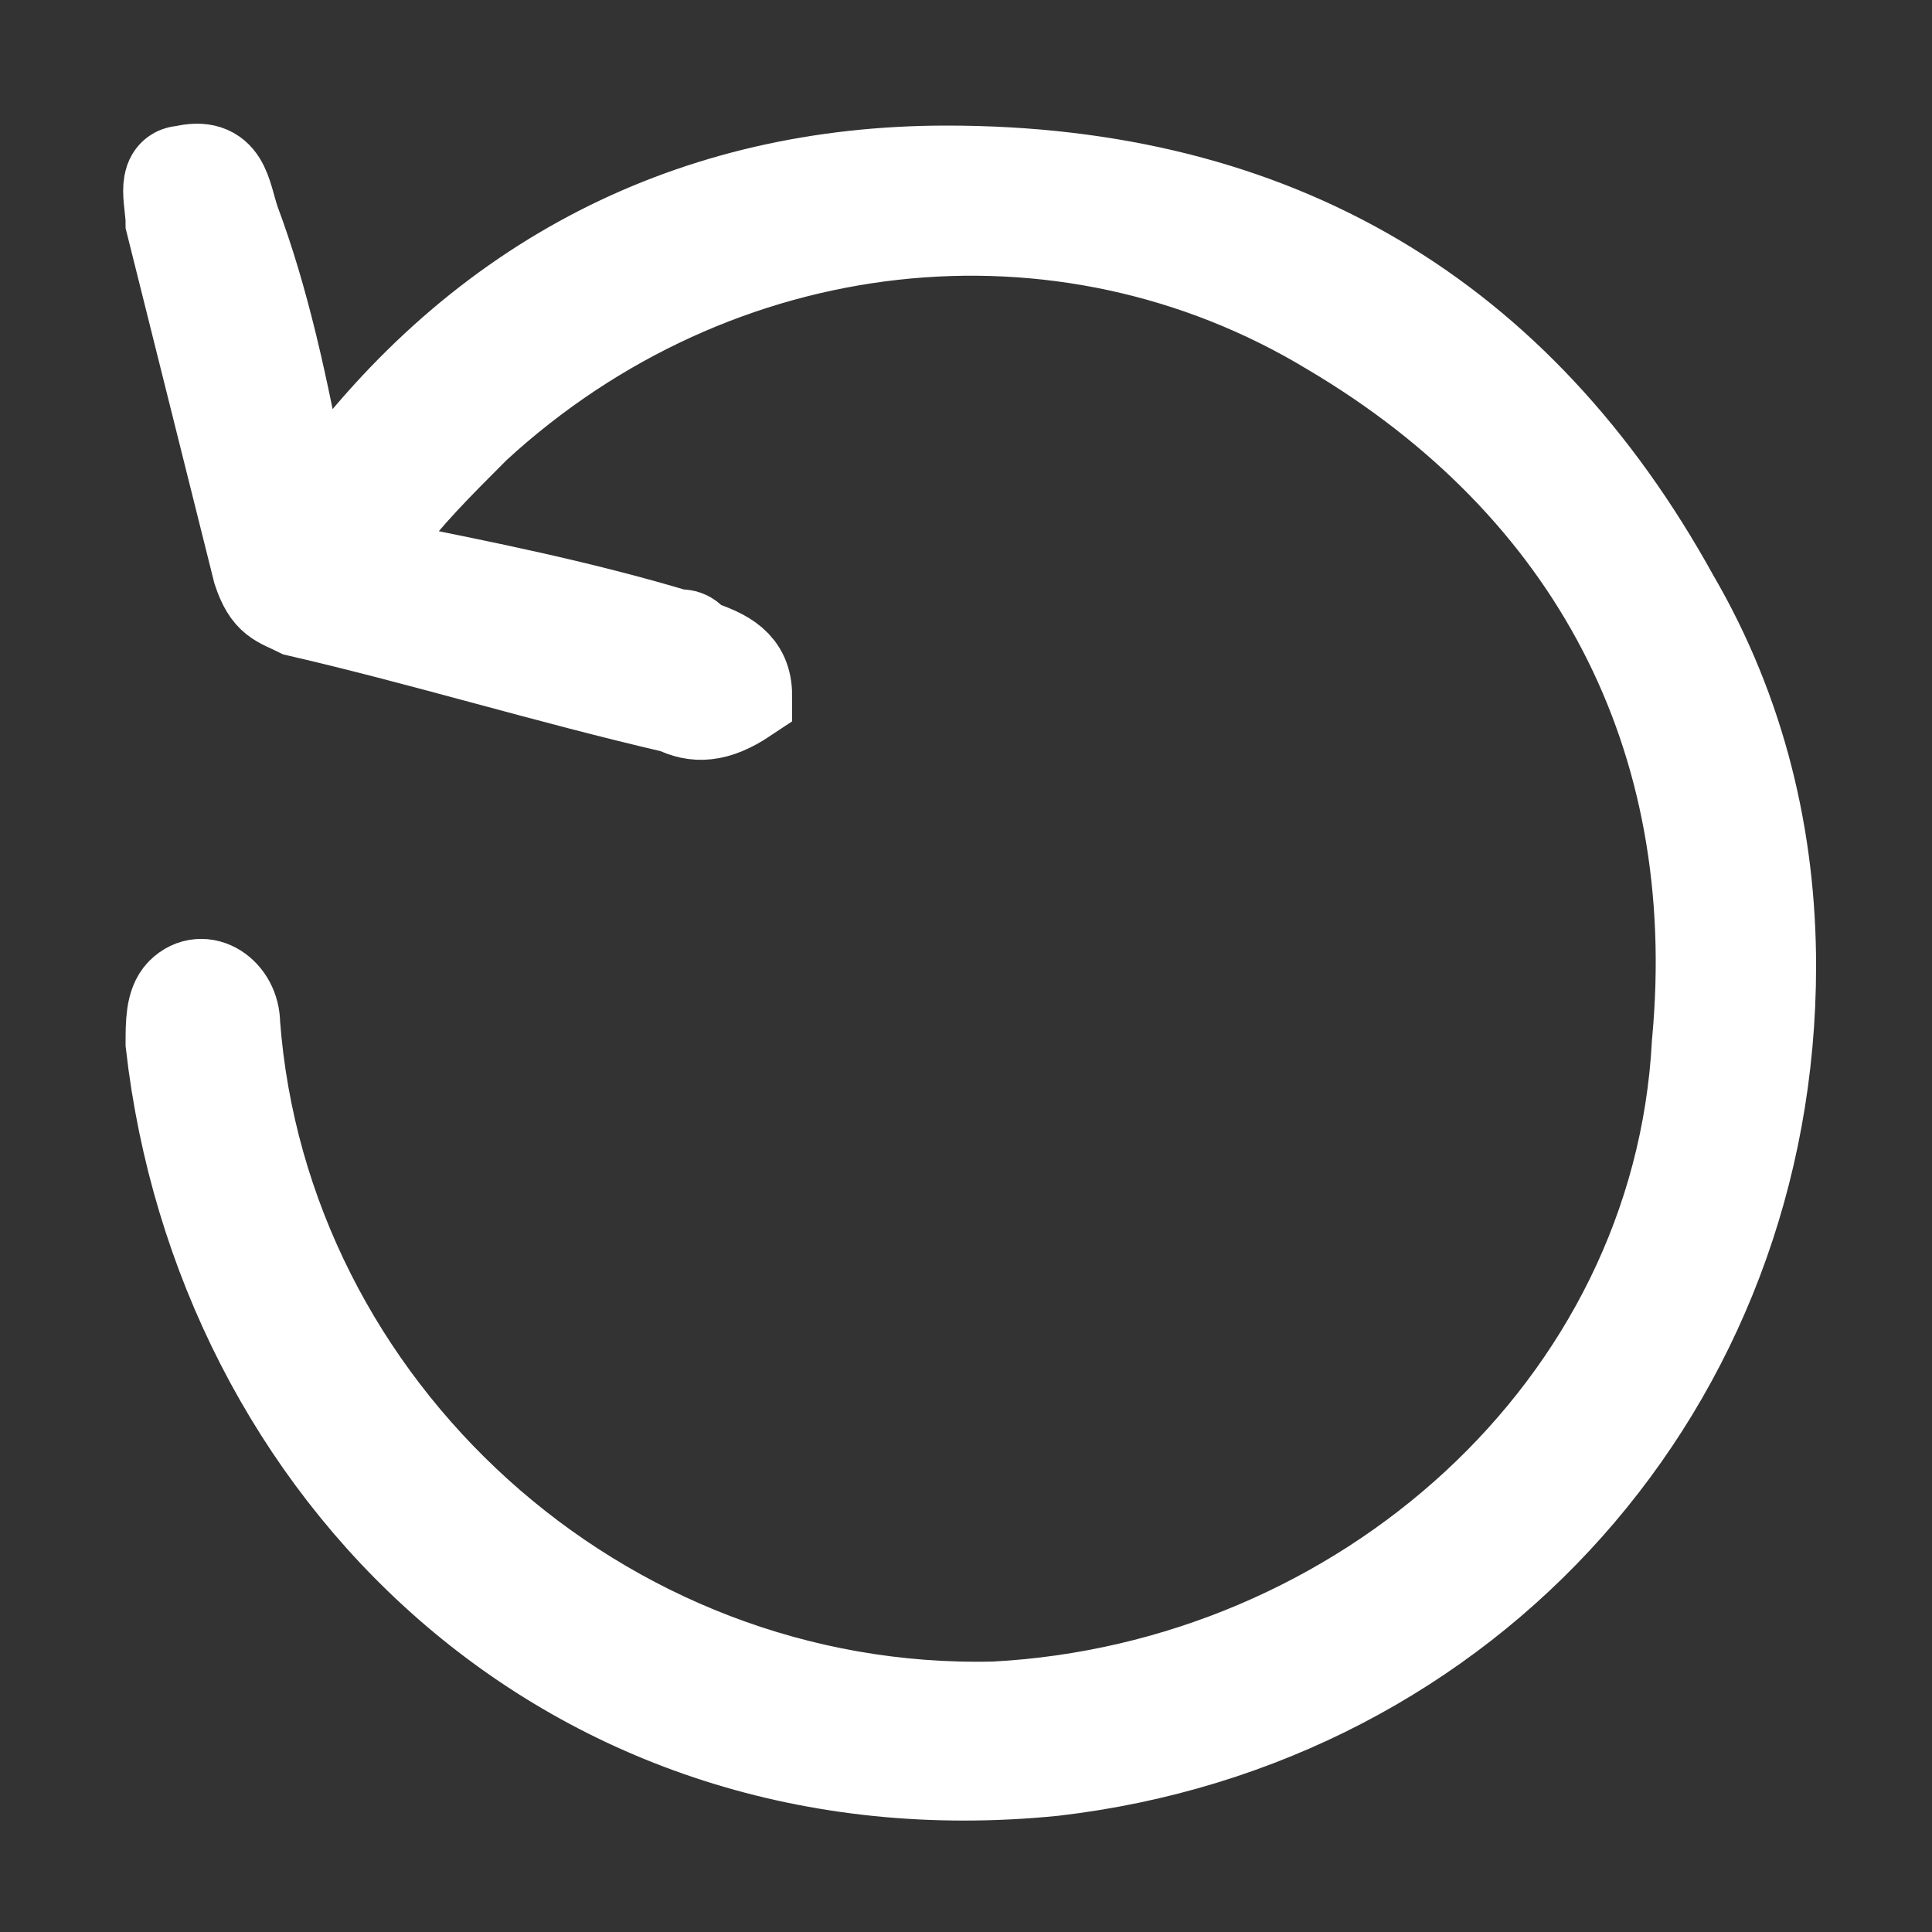 <?xml version="1.0" encoding="utf-8"?>
<!-- Generator: Adobe Illustrator 21.0.0, SVG Export Plug-In . SVG Version: 6.00 Build 0)  -->
<svg version="1.1" id="Layer_1" xmlns="http://www.w3.org/2000/svg" xmlns:xlink="http://www.w3.org/1999/xlink" x="0px" y="0px"
	 viewBox="0 0 20 20" style="enable-background:new 0 0 20 20;" xml:space="preserve">
<rect x="0" y="0" width="20" height="20" fill="#333333" stroke="none"/>
<style type="text/css">
	.st0{fill:#FFFFFF;stroke:#FFFFFF;stroke-miterlimit:10;}
</style>
<g id="Layer_2">
</g>
<path class="st0" d="M18.3,10c0,4.3-3.1,7.8-7.4,8.3c-5,0.5-8.6-3.1-9.1-7.5c0-0.2,0-0.4,0.1-0.5c0.2-0.2,0.5,0,0.5,0.3
	c0.3,4,3.8,7.2,7.9,7.1c3.8-0.2,7.1-3.1,7.3-6.9c0.3-3.2-1.1-5.8-3.8-7.4c-2.8-1.7-6.4-1.3-8.9,1C4.5,4.8,4.2,5.1,3.9,5.5
	C3.7,5.7,3.7,5.9,4,5.9C5,6.1,6,6.3,7,6.6c0.1,0,0.1,0,0.2,0.1c0.3,0.1,0.5,0.2,0.5,0.5C7.4,7.4,7.2,7.4,7,7.3
	C5.7,7,4.4,6.6,3.1,6.3C2.9,6.2,2.8,6.2,2.7,5.9C2.4,4.7,2.1,3.5,1.8,2.3C1.8,2.1,1.7,1.8,1.9,1.8c0.4-0.1,0.4,0.2,0.5,0.5
	C2.7,3.1,2.9,4,3.1,5.1c0,0.1,0.1,0.1,0.1,0.2c0.1-0.1,0.1-0.1,0.2-0.2C5,2.9,7.2,1.8,9.8,1.8c3.4,0,5.9,1.5,7.5,4.4
	C18,7.4,18.3,8.7,18.3,10z"/>
</svg>
